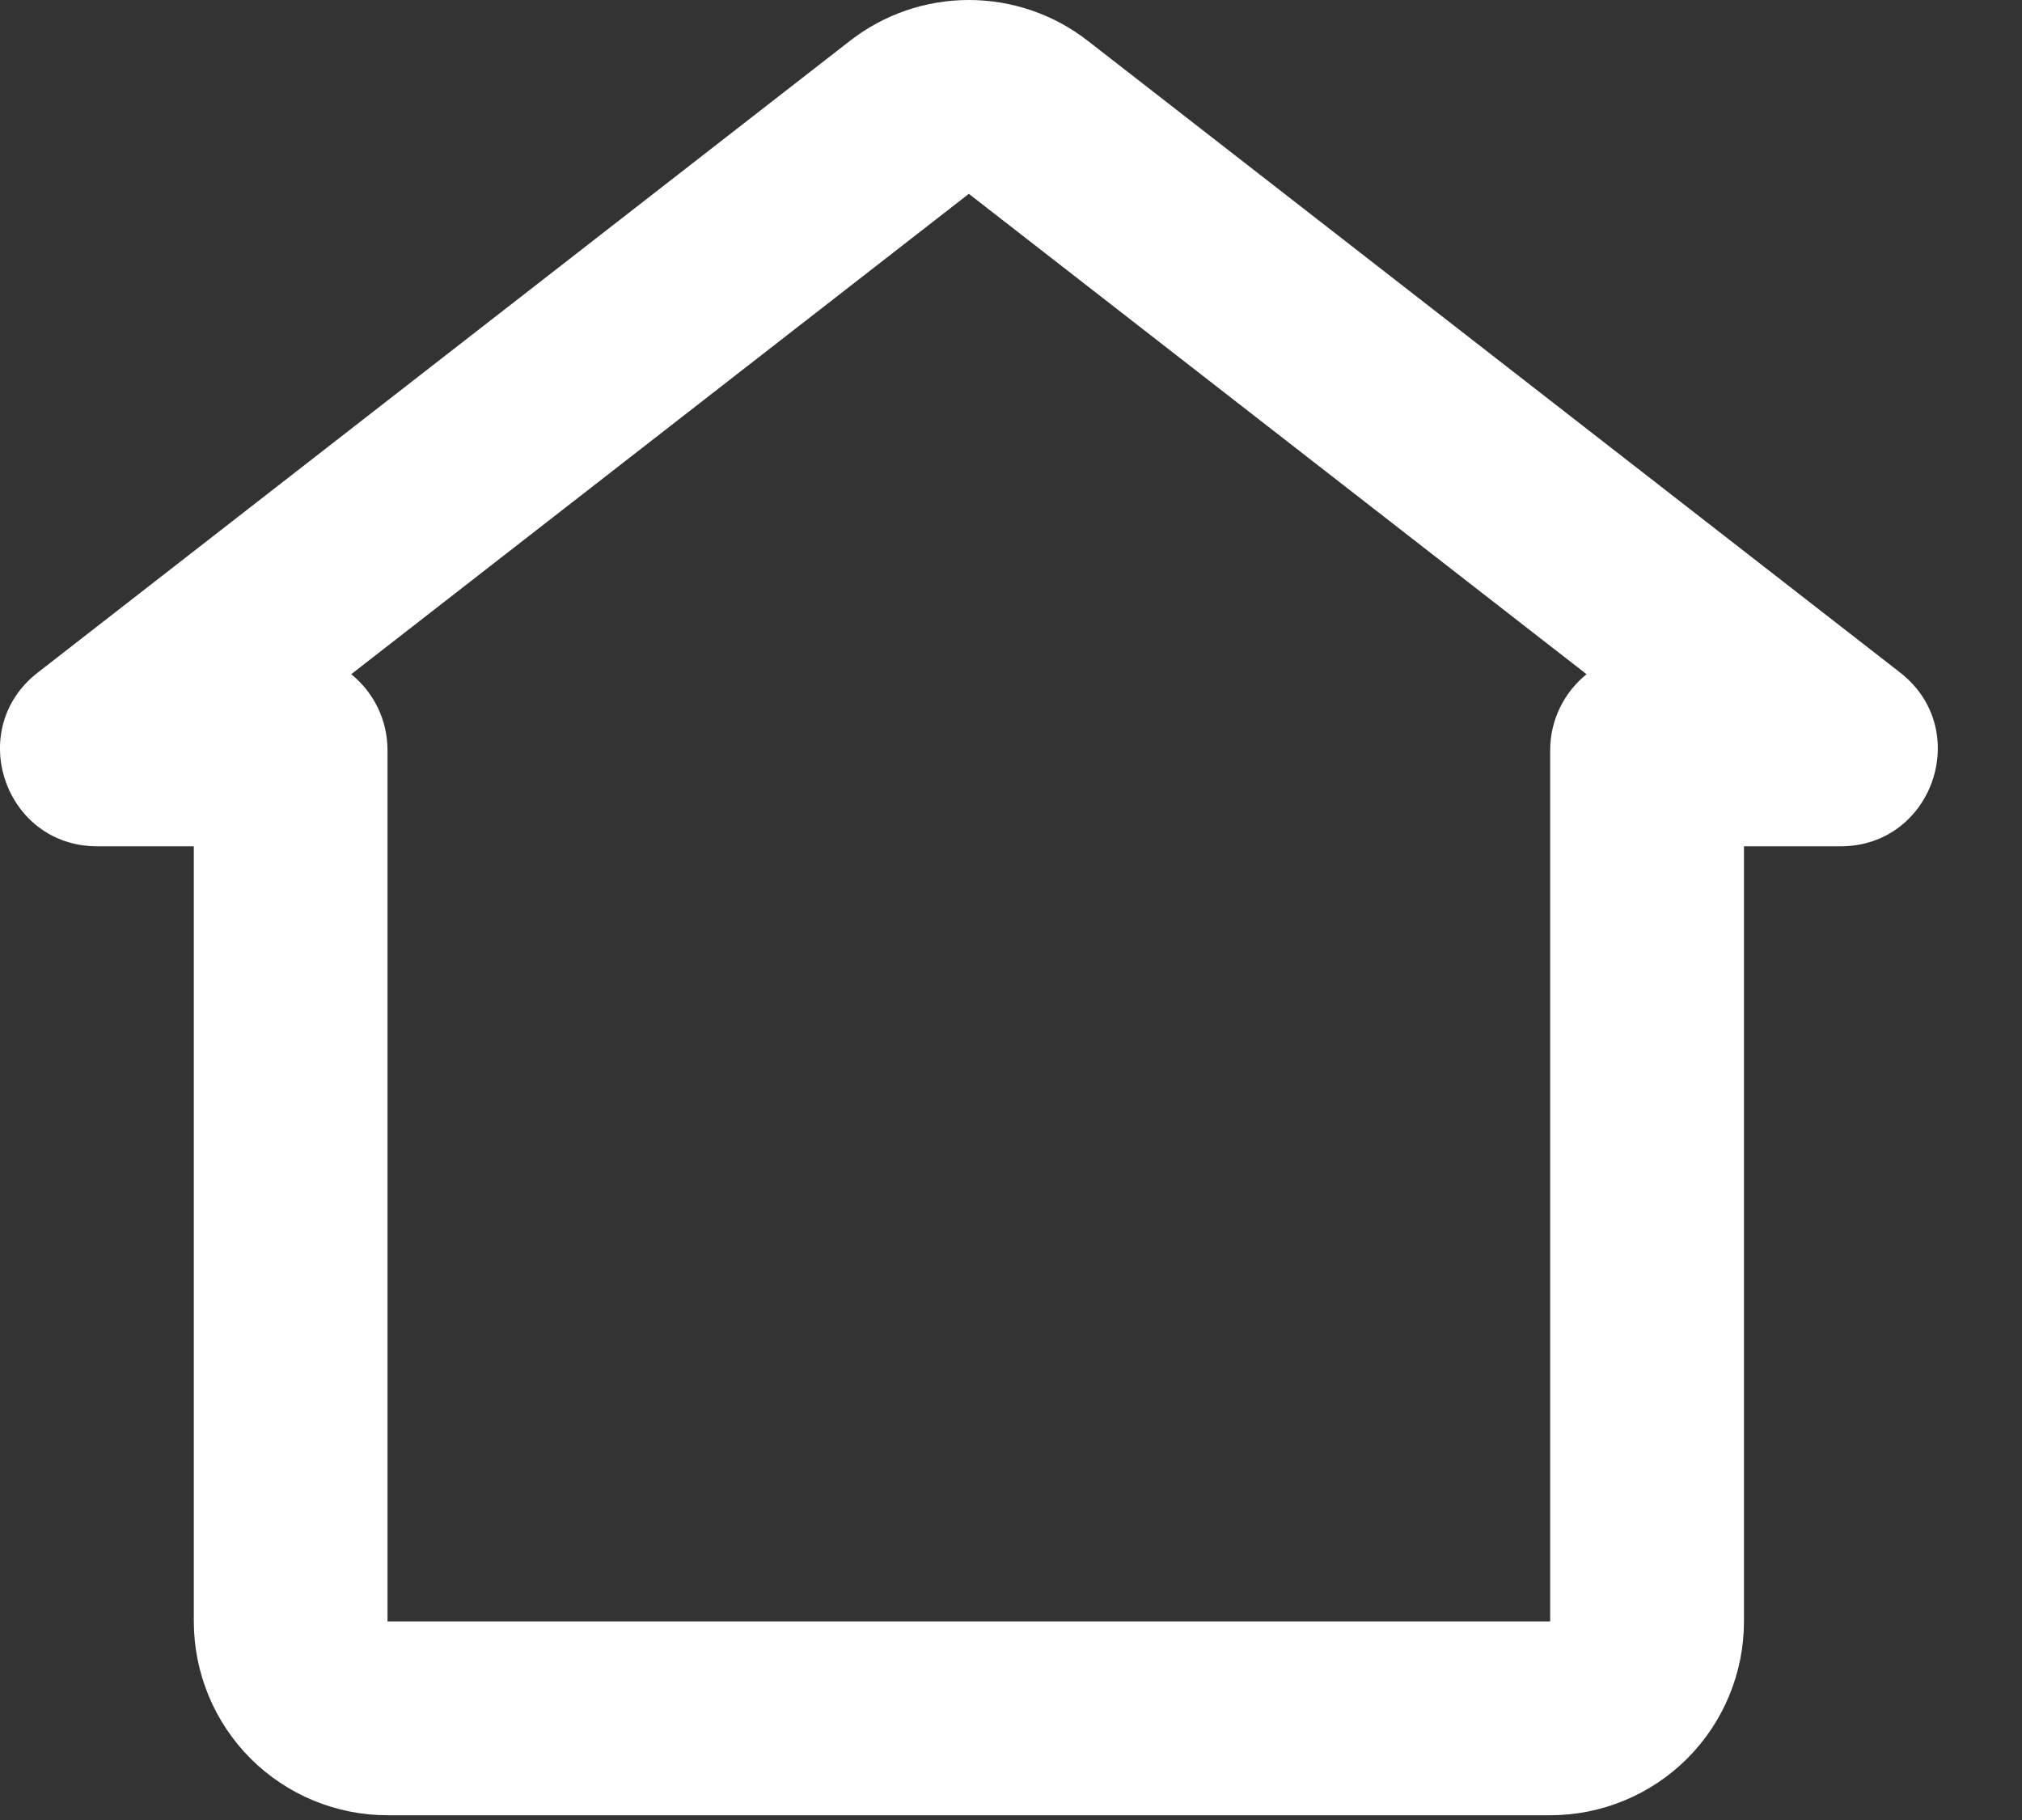 <svg width="20" height="18" viewBox="0 0 20 18" fill="none" xmlns="http://www.w3.org/2000/svg">
<rect x="0" y="0" width="20" height="18" fill="#333333" stroke="none"/>
<path fill-rule="evenodd" clip-rule="evenodd" d="M8.407 0.404C8.743 0.142 9.157 0 9.583 0C10.01 0 10.424 0.142 10.76 0.404L18.795 6.652C19.517 7.215 19.118 8.37 18.206 8.37H17.25V16.036C17.25 16.544 17.048 17.032 16.689 17.392C16.329 17.751 15.842 17.953 15.333 17.953H3.833C3.325 17.953 2.838 17.751 2.478 17.392C2.119 17.032 1.917 16.544 1.917 16.036V8.37H0.961C0.048 8.37 -0.349 7.214 0.372 6.653L8.407 0.404ZM3.474 6.668C3.694 6.846 3.833 7.117 3.833 7.421V16.036H15.333V7.421C15.333 7.117 15.473 6.846 15.693 6.668L9.583 1.917L3.474 6.668Z" fill="white"/>
</svg>
